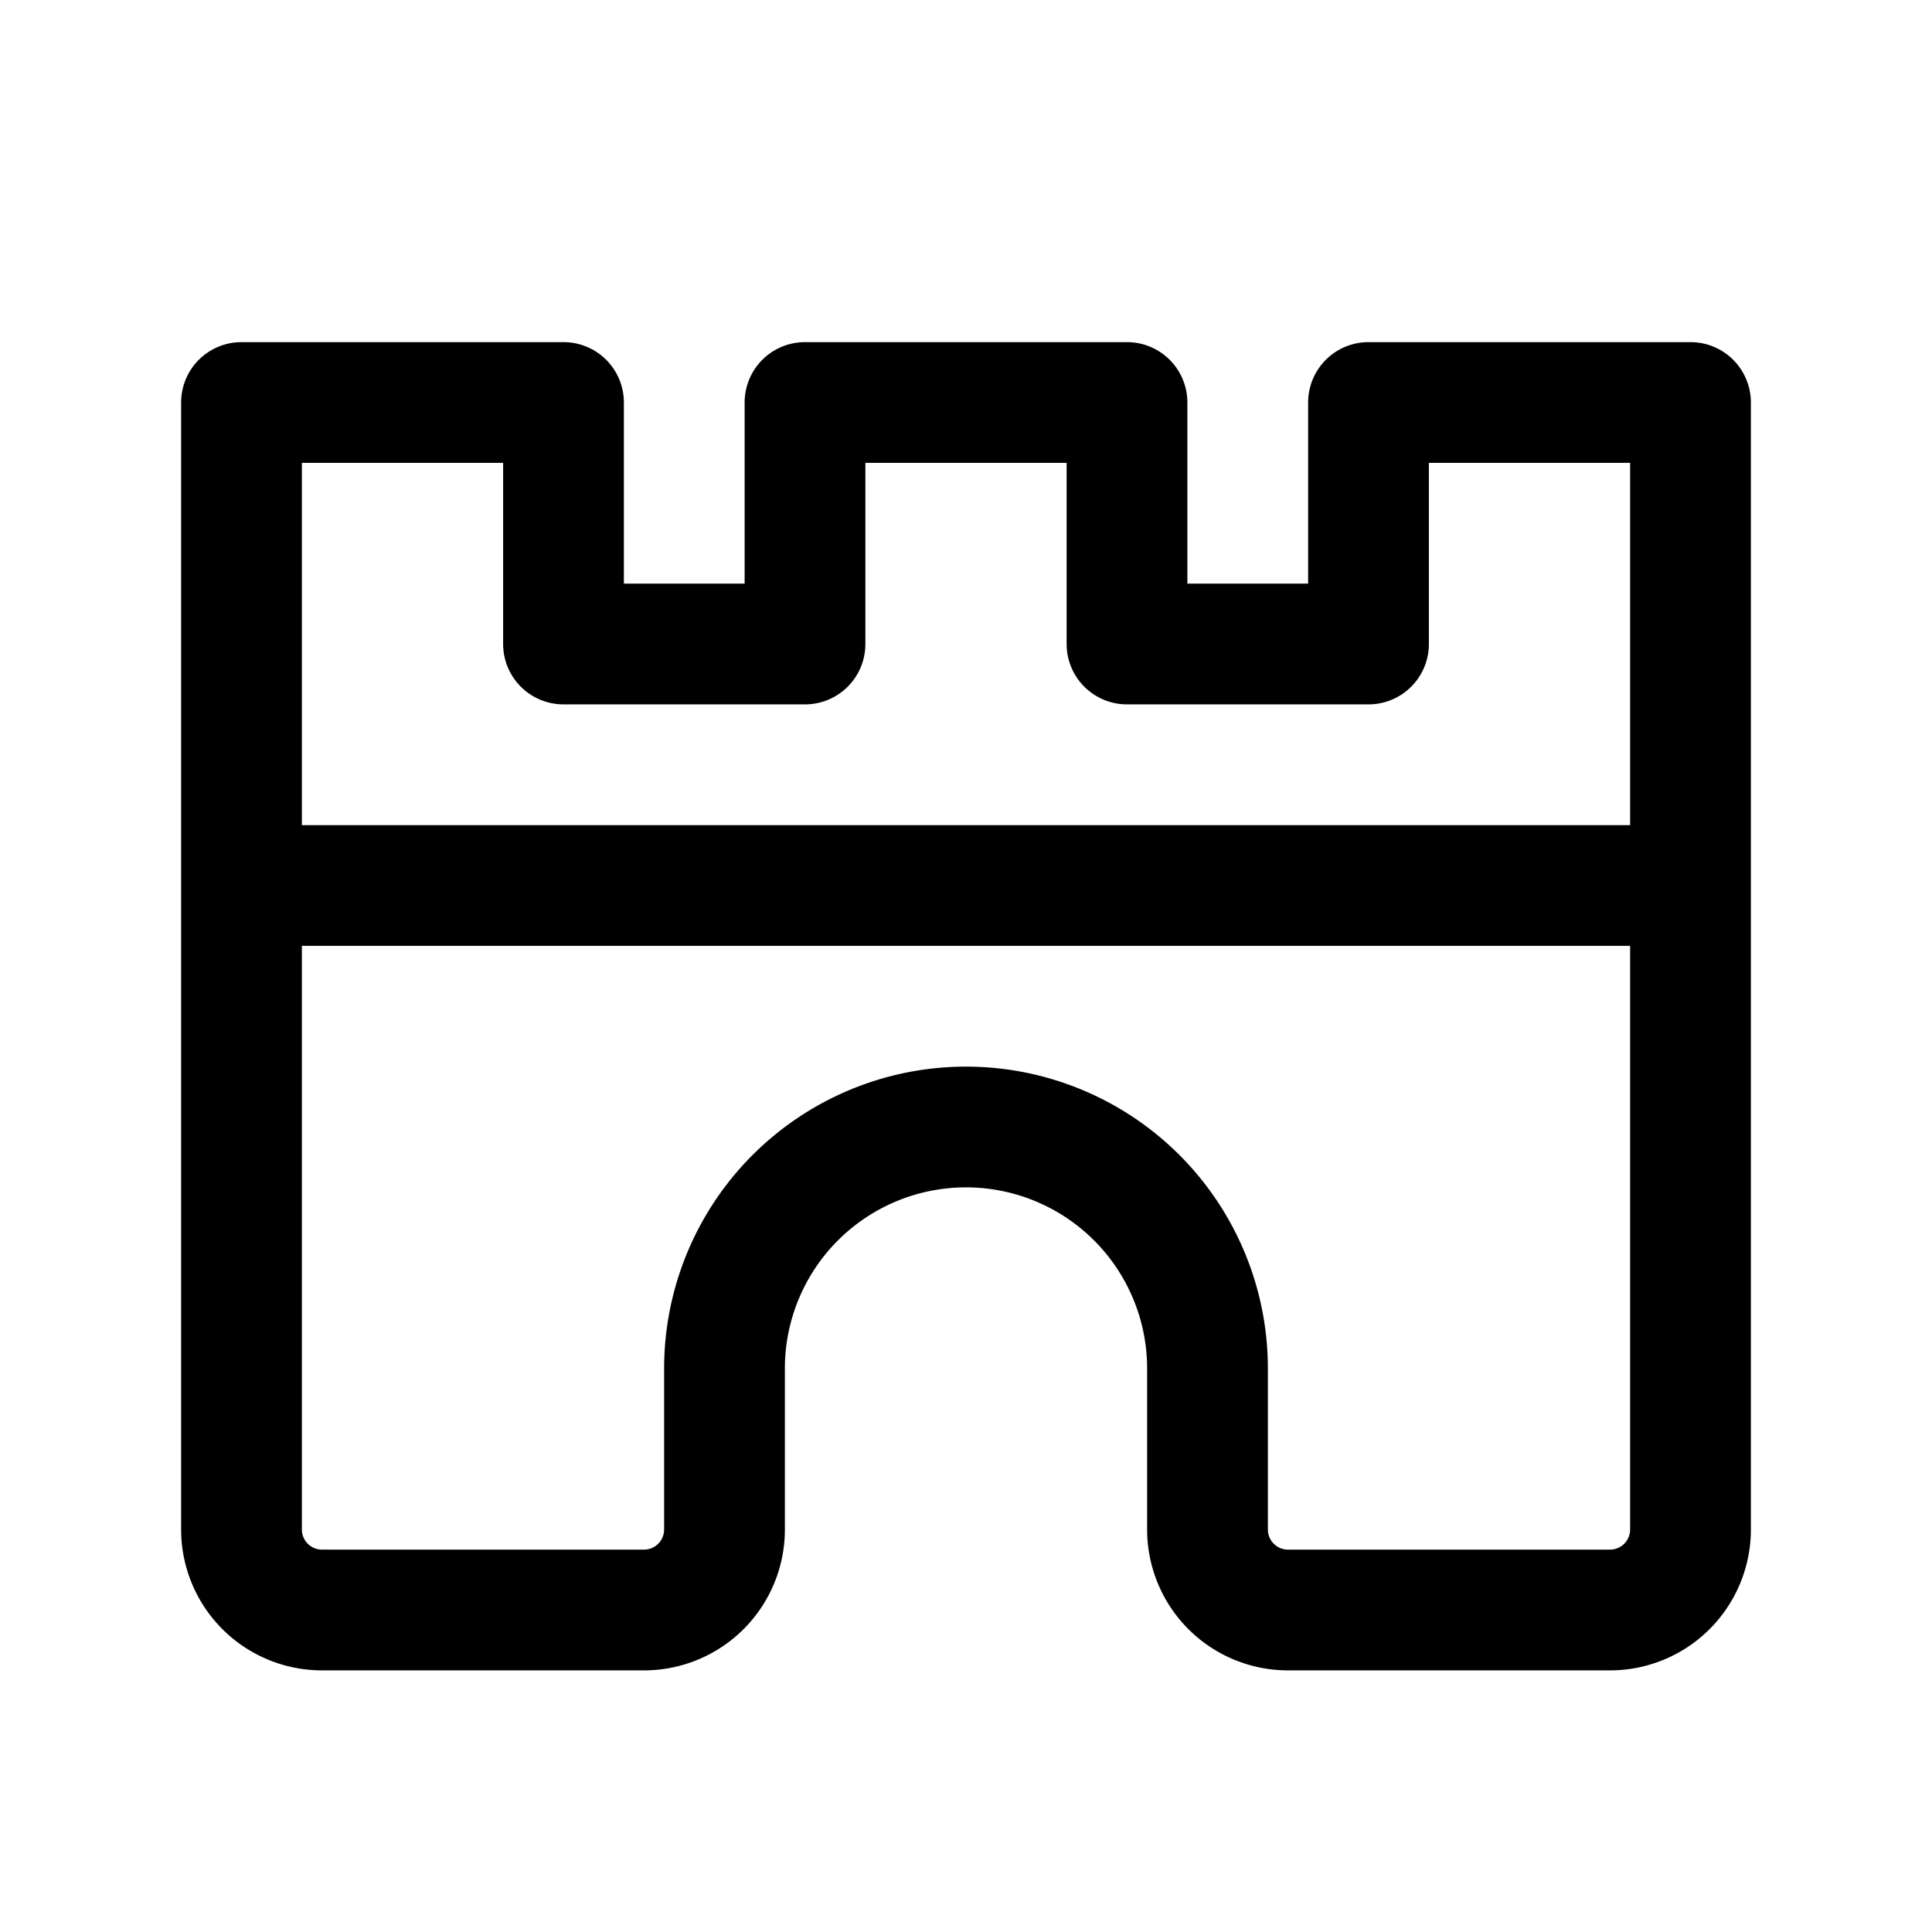 <svg xmlns="http://www.w3.org/2000/svg" fill="none" stroke-linecap="round" stroke-linejoin="round" viewBox="0 0 24 24" stroke-width="1.5" stroke="currentColor" aria-hidden="true" data-slot="icon" height="16px" width="16px">
  <path d="M15 19v-2a3 3 0 0 0-6 0v2a1 1 0 0 1-1 1H4a1 1 0 0 1-1-1V5h4v3h3V5h4v3h3V5h4v14a1 1 0 0 1-1 1h-4a1 1 0 0 1-1-1M3 11h18"/>
</svg>
